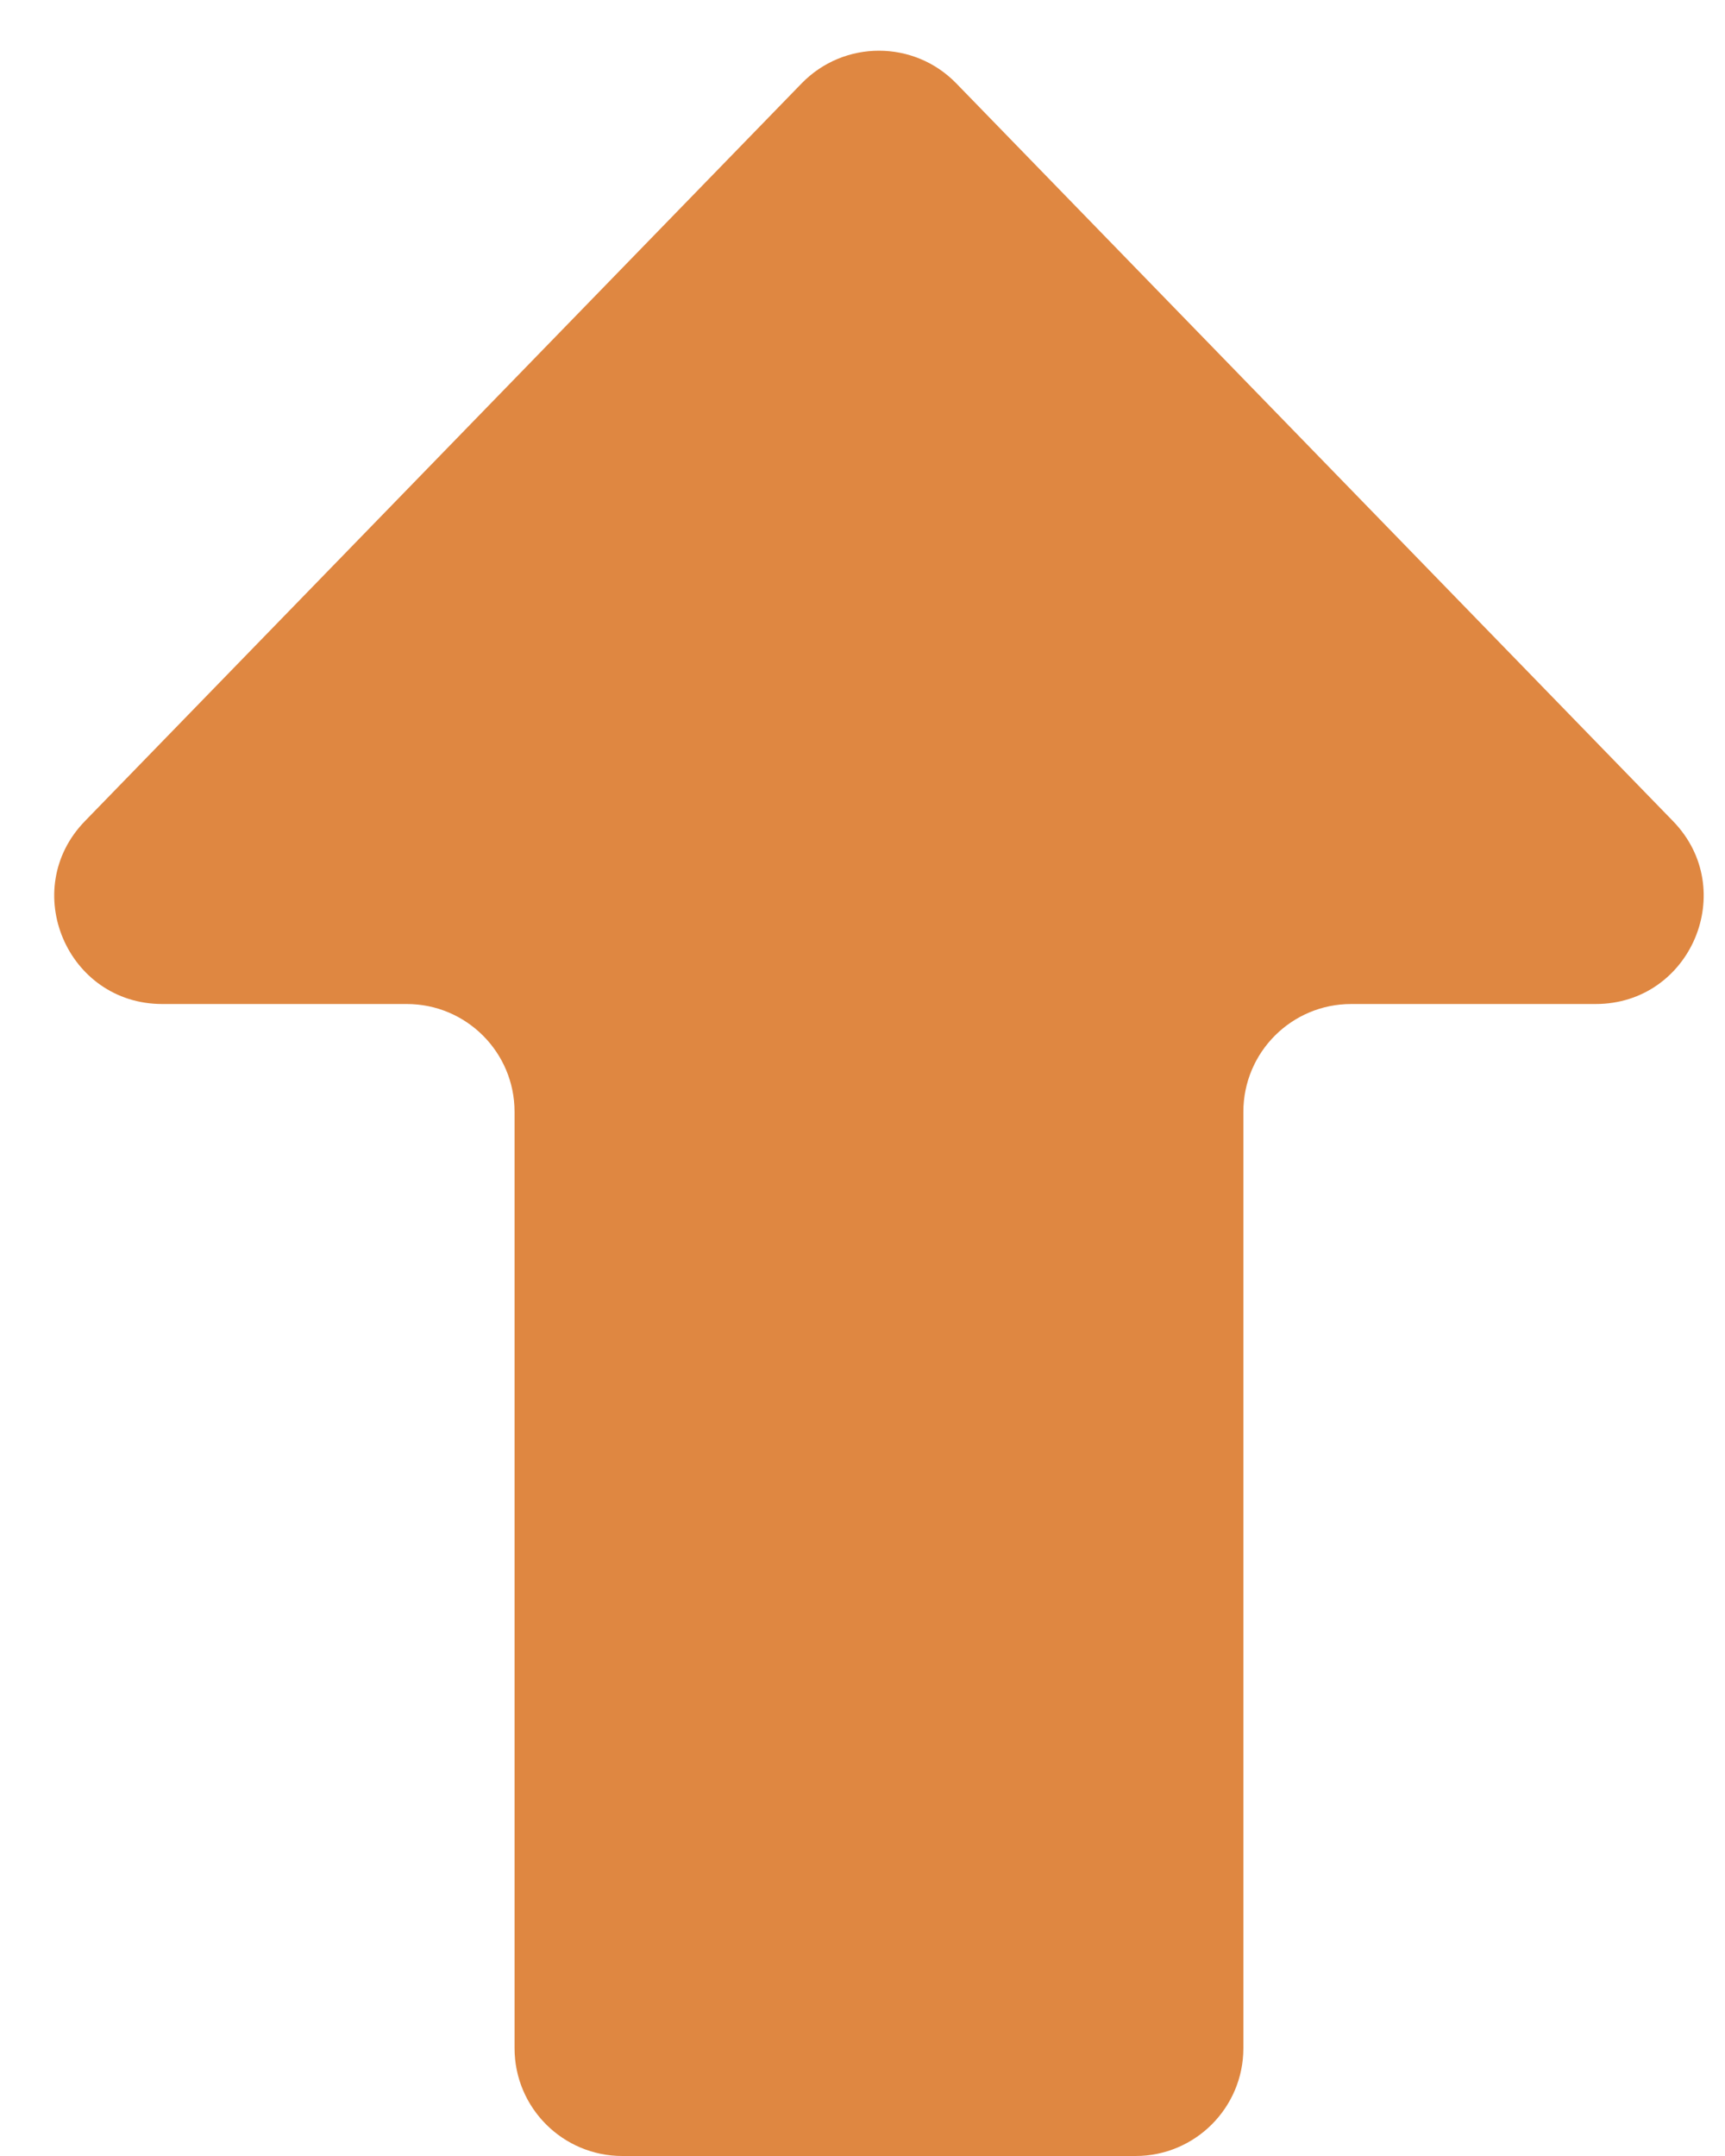 <svg width="48" height="60" viewBox="0 0 48 60" fill="none" xmlns="http://www.w3.org/2000/svg">
<g clip-path="url(#clip0_119_197)">
<path d="M26.61 2.321C25.432 1.108 23.485 1.108 22.306 2.321L2.363 22.851C0.515 24.753 1.863 27.941 4.515 27.941H11.318C12.975 27.941 14.318 29.284 14.318 30.941V57C14.318 58.657 15.661 60 17.318 60H31.598C33.255 60 34.598 58.657 34.598 57V30.941C34.598 29.284 35.941 27.941 37.598 27.941H44.402C47.053 27.941 48.401 24.753 46.553 22.851L26.61 2.321Z" fill="#DF8741"/>
</g>
<defs>
<clipPath id="clip0_119_197">
<rect width="48" height="60" fill="white"/>
</clipPath>
</defs>
</svg>
